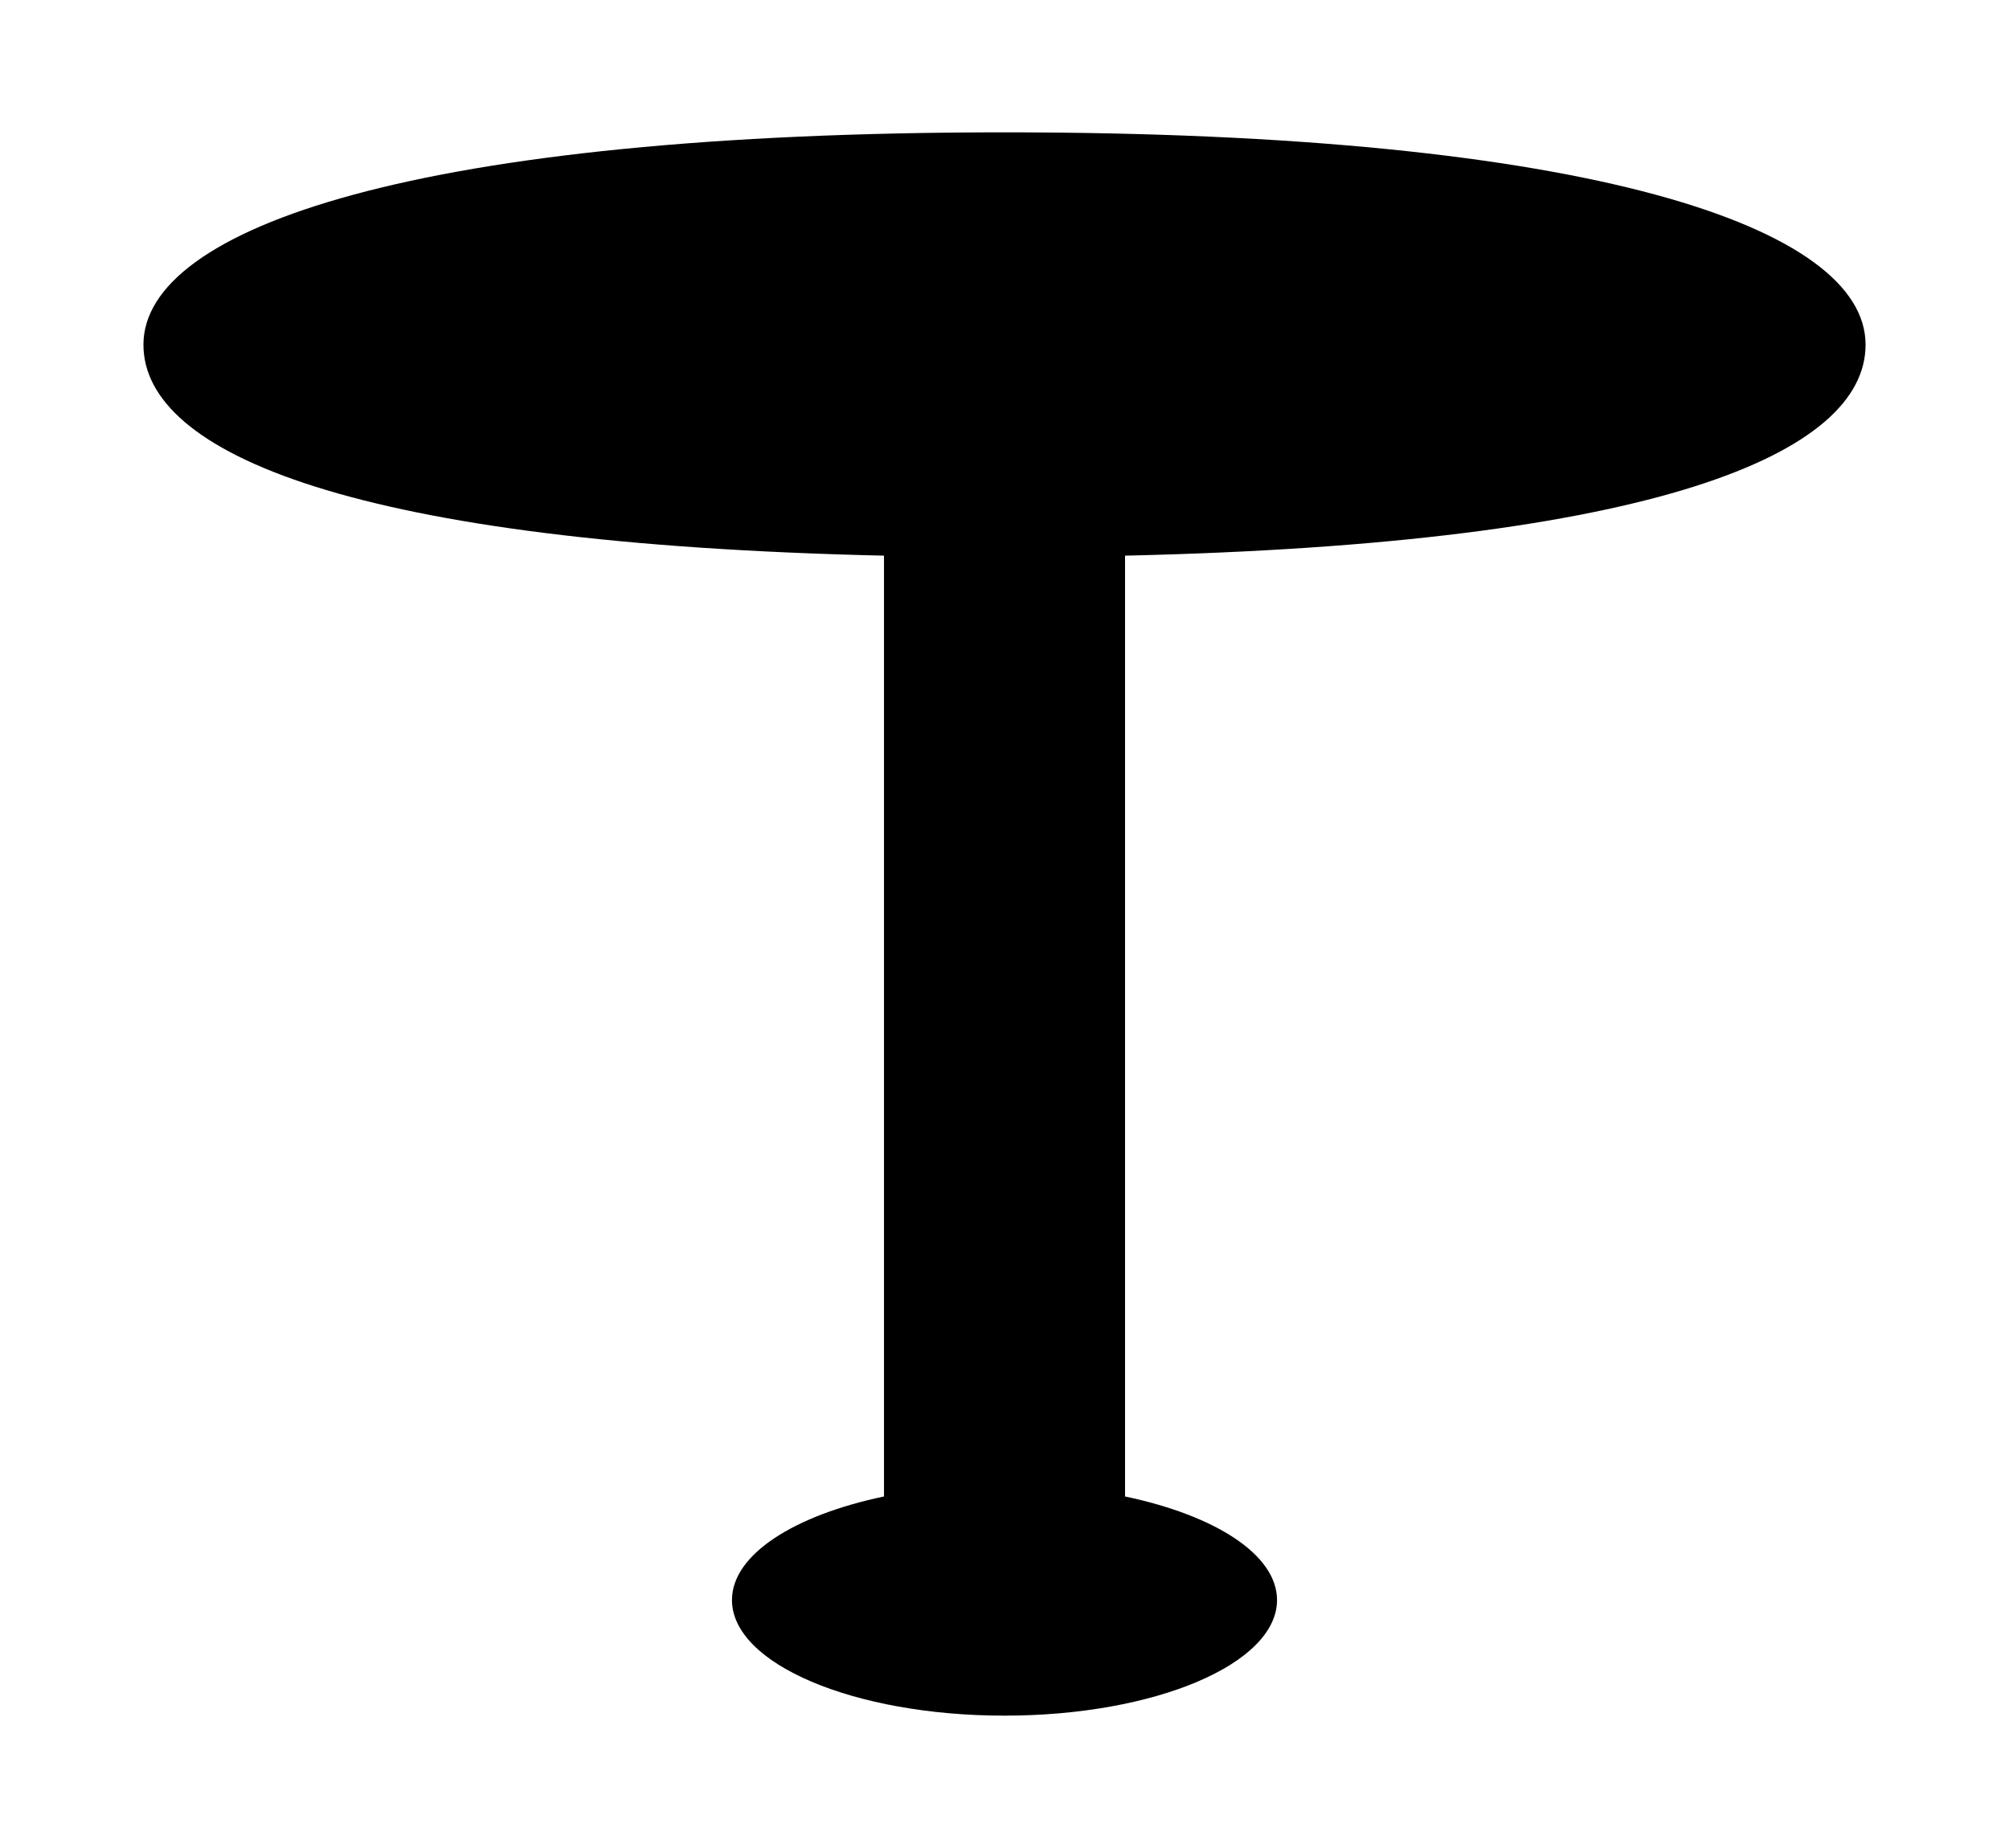 <?xml version="1.0" ?>
<svg xmlns="http://www.w3.org/2000/svg" xmlns:ev="http://www.w3.org/2001/xml-events" xmlns:xlink="http://www.w3.org/1999/xlink" baseProfile="full" enable-background="new 0 0 100 100" height="552px" version="1.1" viewBox="0 0 100 100" width="600px" x="0px" xml:space="preserve" y="0px">
	<defs/>
	<path d="M 96.588,18.652 C 96.588,12.306 81.733,7.161 50.001,7.161 C 18.269,7.161 3.413,12.307 3.413,18.652 C 3.413,24.557 14.821,29.42 43.48,30.068 L 43.48,80.978 C 38.612,81.999 35.255,84.122 35.255,86.583 C 35.255,90.038 41.858,92.838 50.001,92.838 C 58.143,92.838 64.745,90.038 64.745,86.583 C 64.745,84.121 61.39,81.999 56.522,80.978 L 56.522,30.068 C 85.184,29.42 96.588,24.557 96.588,18.652"/>
</svg>
